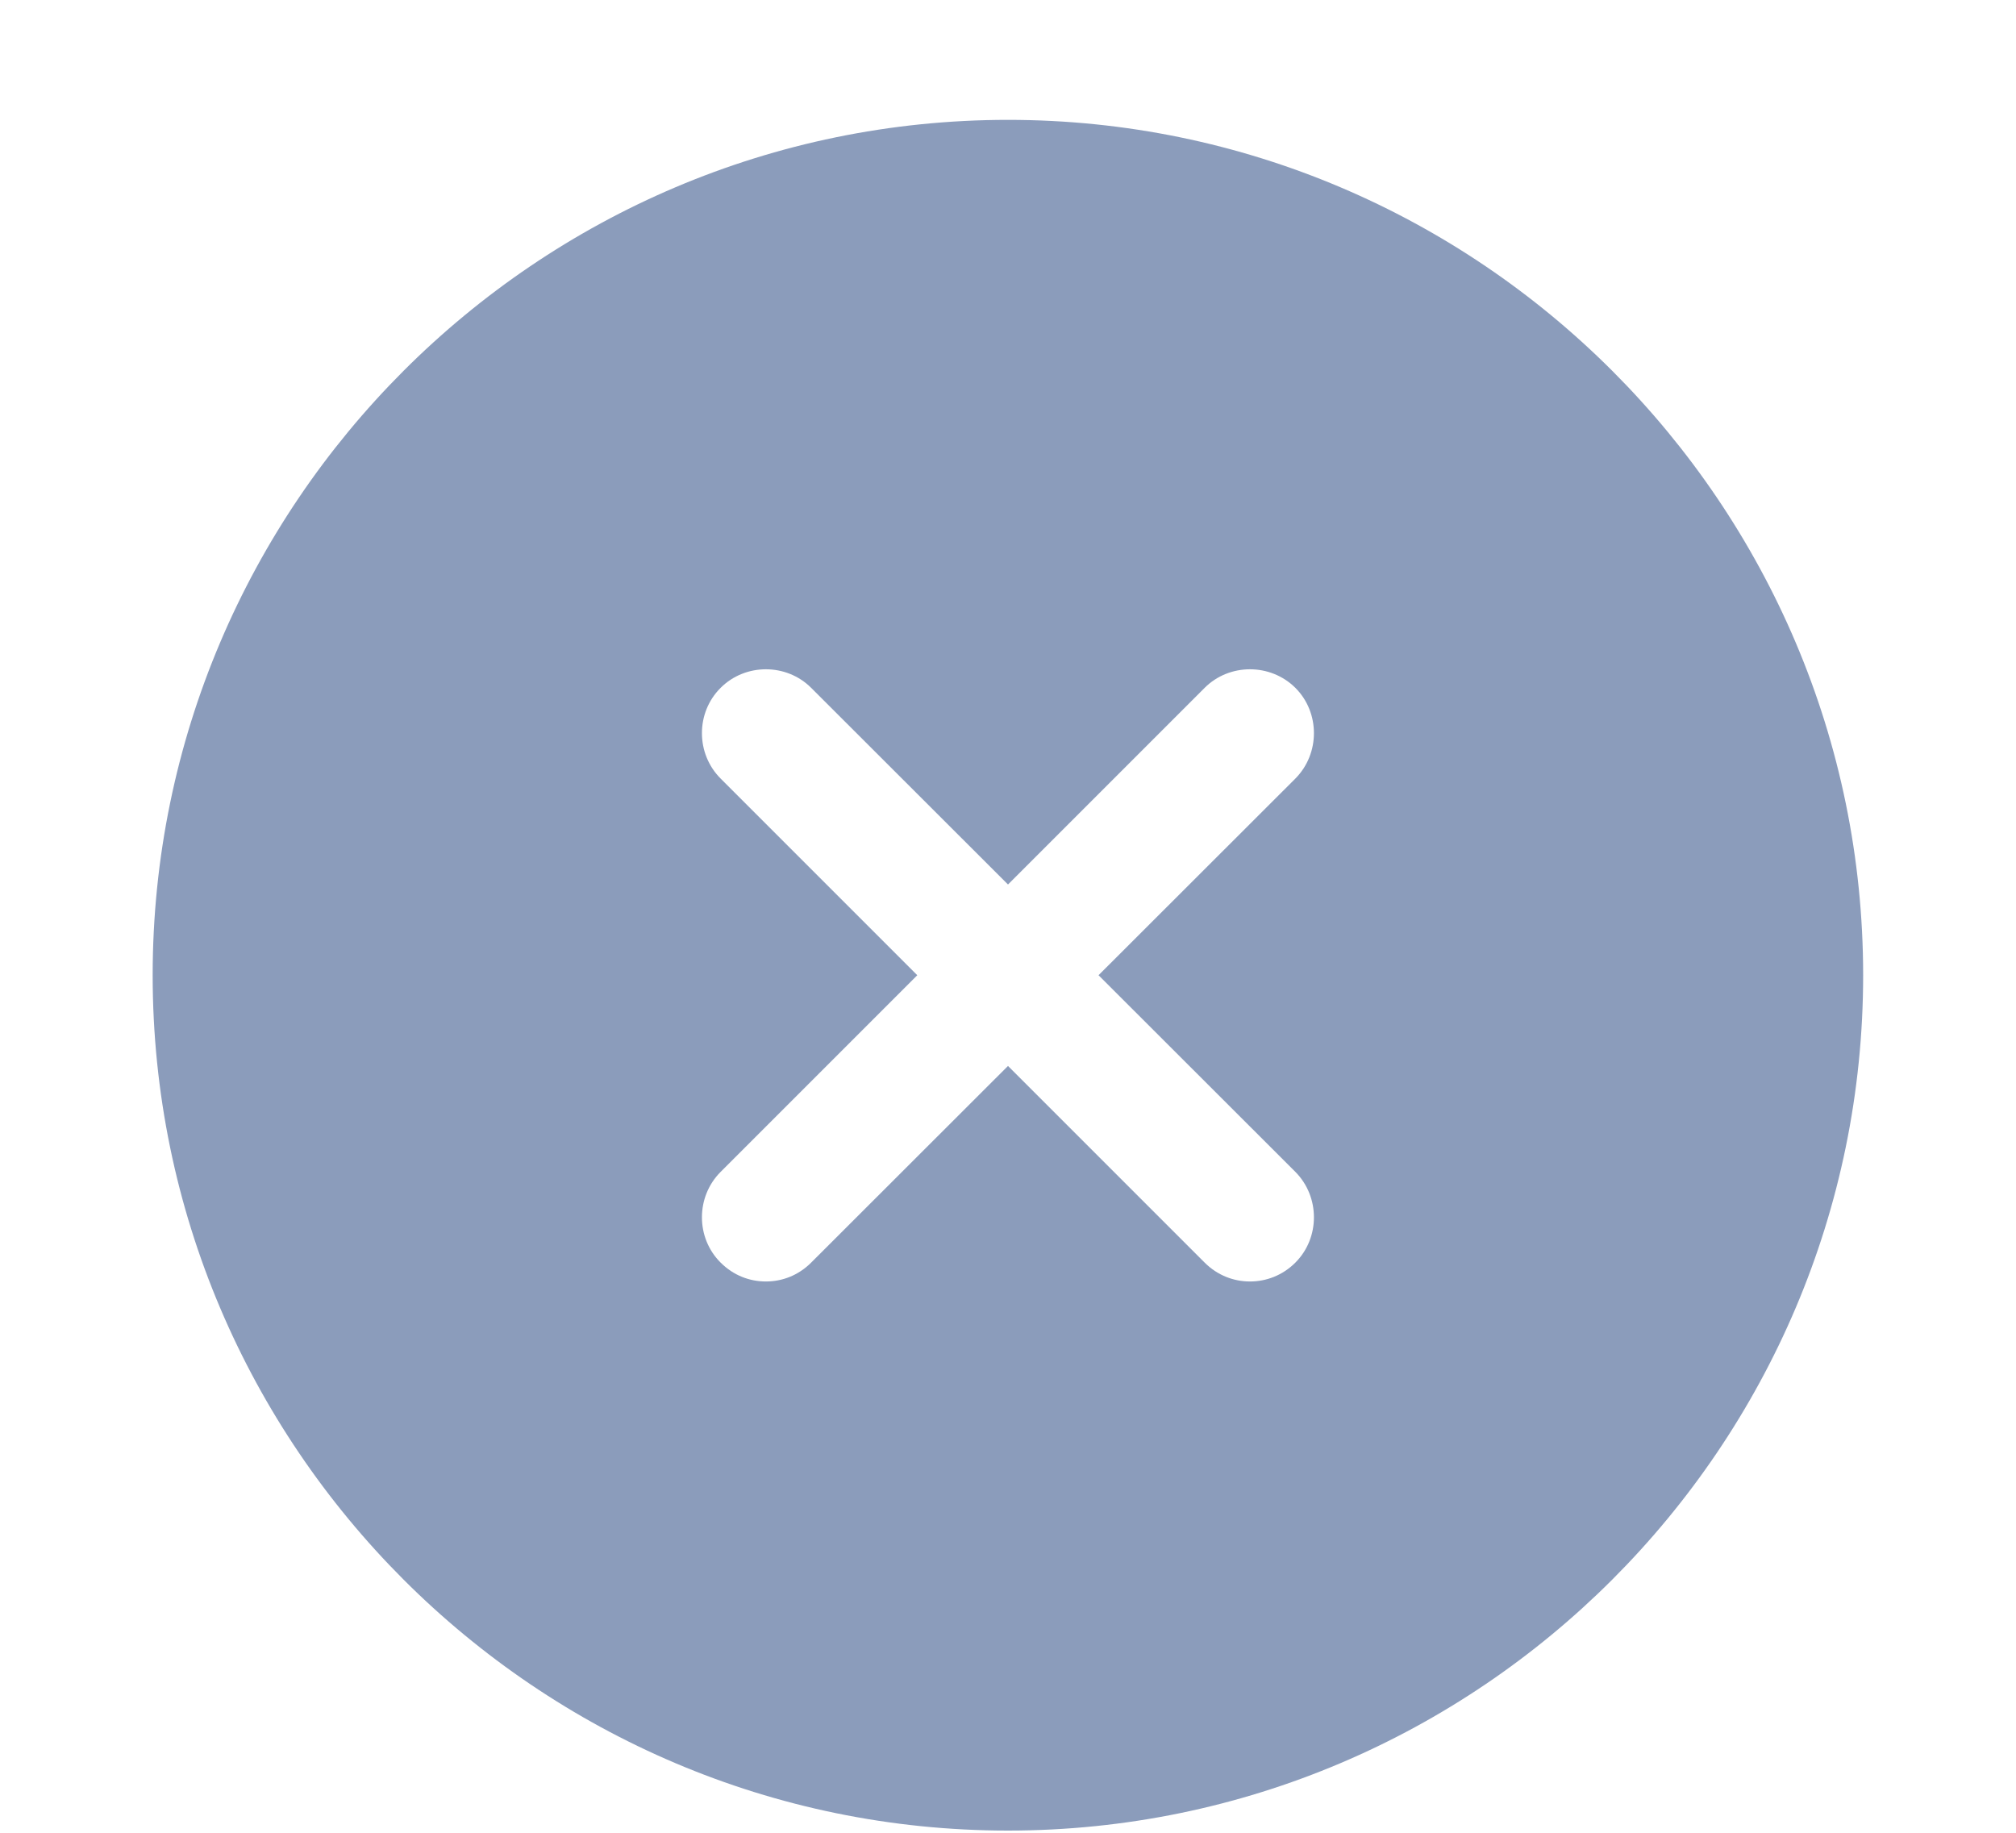 <svg width="11" height="10" viewBox="0 0 11 10" fill="none" xmlns="http://www.w3.org/2000/svg">
<path d="M5.5 0.654C2.928 0.654 0.833 2.75 0.833 5.321C0.833 7.892 2.928 9.988 5.5 9.988C8.071 9.988 10.166 7.892 10.166 5.321C10.166 2.75 8.071 0.654 5.5 0.654ZM7.068 6.394C7.203 6.53 7.203 6.754 7.068 6.889C6.998 6.959 6.909 6.992 6.82 6.992C6.732 6.992 6.643 6.959 6.573 6.889L5.5 5.816L4.426 6.889C4.356 6.959 4.268 6.992 4.179 6.992C4.09 6.992 4.002 6.959 3.932 6.889C3.796 6.754 3.796 6.53 3.932 6.394L5.005 5.321L3.932 4.248C3.796 4.112 3.796 3.888 3.932 3.753C4.067 3.618 4.291 3.618 4.426 3.753L5.5 4.826L6.573 3.753C6.708 3.618 6.932 3.618 7.068 3.753C7.203 3.888 7.203 4.112 7.068 4.248L5.994 5.321L7.068 6.394Z" fill="#8B9CBB"/>
</svg>
